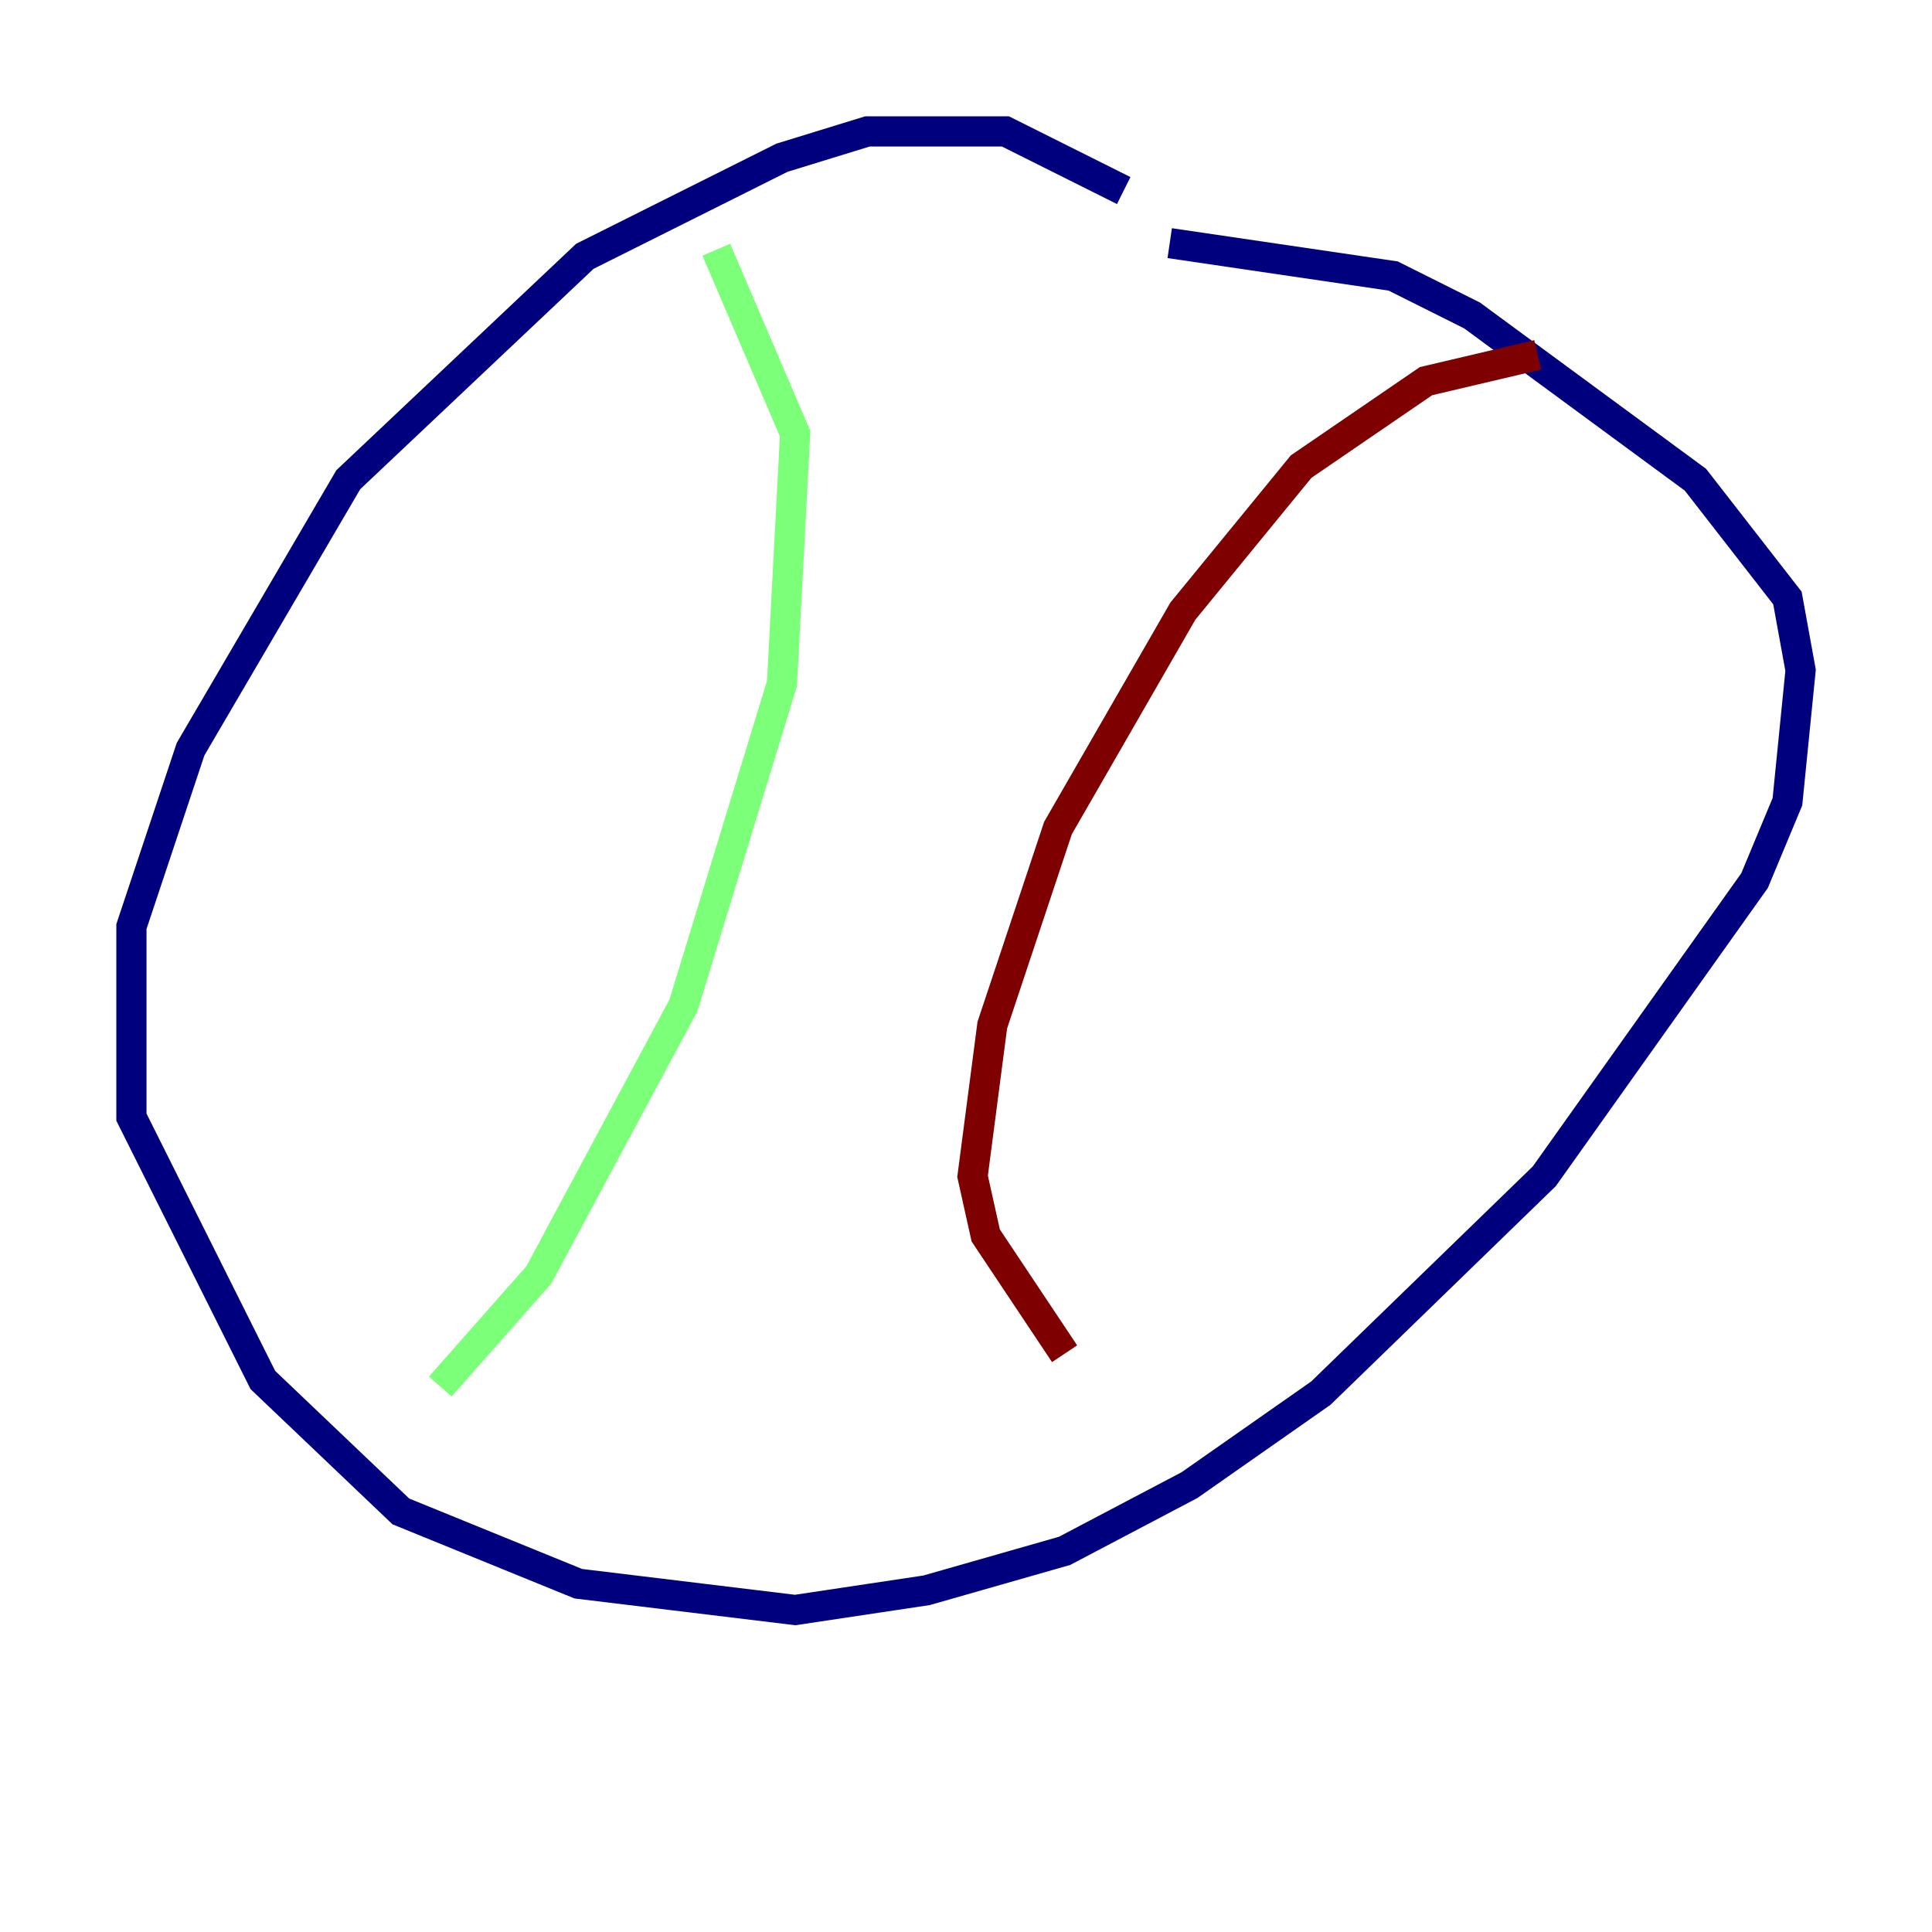 <?xml version="1.0" encoding="utf-8" ?>
<svg baseProfile="tiny" height="128" version="1.2" viewBox="0,0,128,128" width="128" xmlns="http://www.w3.org/2000/svg" xmlns:ev="http://www.w3.org/2001/xml-events" xmlns:xlink="http://www.w3.org/1999/xlink"><defs /><polyline fill="none" points="74.449,12.626 66.612,8.707 57.469,8.707 51.809,10.449 38.748,16.98 23.075,31.782 12.626,49.633 8.707,61.388 8.707,74.014 17.415,91.429 26.558,100.136 38.313,104.925 52.68,106.667 61.388,105.361 70.531,102.748 78.803,98.395 87.51,92.299 102.313,77.932 116.245,58.34 118.422,53.116 119.293,44.408 118.422,39.619 112.326,31.782 97.524,20.898 92.299,18.286 77.497,16.109" stroke="#00007f" stroke-width="2" /><polyline fill="none" points="47.456,16.544 52.68,28.735 51.809,45.279 45.279,66.612 35.701,84.463 29.17,91.864" stroke="#7cff79" stroke-width="2" /><polyline fill="none" points="101.878,23.51 94.476,25.252 86.204,30.912 78.367,40.49 70.095,54.857 65.742,67.918 64.435,77.932 65.306,81.85 70.531,89.687" stroke="#7f0000" stroke-width="2" /></svg>